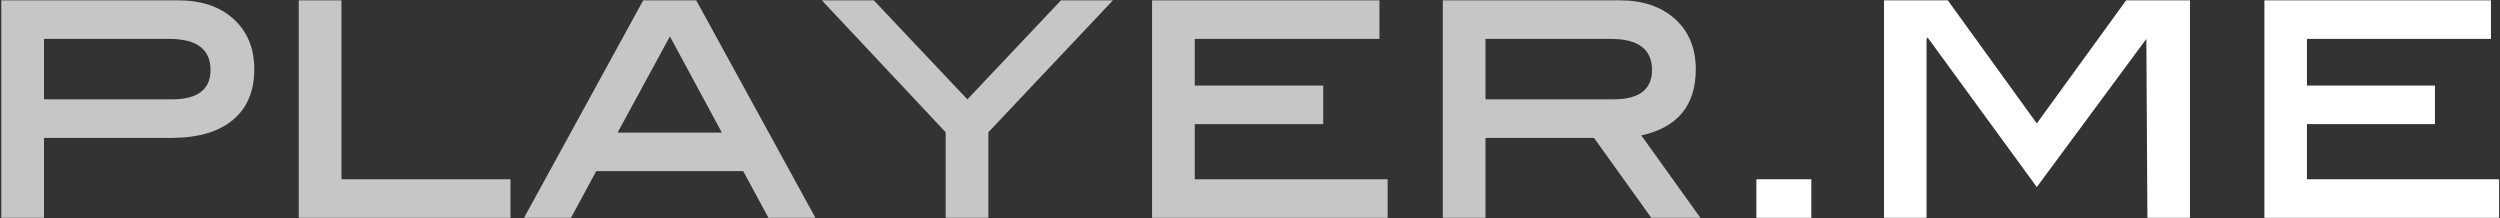 <?xml version="1.0" encoding="UTF-8" standalone="no"?>
<svg width="1489px" height="130px" viewBox="0 0 1489 130" version="1.1" xmlns="http://www.w3.org/2000/svg" xmlns:xlink="http://www.w3.org/1999/xlink" xmlns:sketch="http://www.bohemiancoding.com/sketch/ns">
    <rect x="0" y="0" width="1489" height="130" fill="#333333" stroke="none"/>
    <!-- Generator: Sketch 3.0.4 (8053) - http://www.bohemiancoding.com/sketch -->
    <title>playerme-logo-label</title>
    <desc>Created with Sketch.</desc>
    <defs></defs>
    <g id="Border-only" stroke="none" stroke-width="1" fill="none" fill-rule="evenodd" sketch:type="MSPage">
        <g id="playerme-logo-label" sketch:type="MSLayerGroup" transform="translate(-132, -214)">
            <rect id="Rectangle-9" sketch:type="MSShapeGroup" x="-1.739" y="0" width="1645" height="547"></rect>
            <g id=".me" transform="translate(1178.094, 214.205)" fill="#FFFFFF" sketch:type="MSShapeGroup">
                <path d="M32.729,129.53 L0,129.53 L0,106.572 L32.729,106.572 L32.729,129.53 Z" id="Path"></path>
                <path d="M258.244,129.53 L232.905,129.53 L232.272,22.957 L167.024,111.206 L101.988,22.115 L101.355,22.957 L101.355,129.53 L76.016,129.53 L76.016,0 L114.024,0 L167.024,73.295 L220.236,0 L258.244,0 L258.244,129.53 Z" id="Path"></path>
                <path d="M442.372,129.53 L302.586,129.53 L302.586,0 L437.515,0 L437.515,22.957 L327.925,22.957 L327.925,50.759 L404.152,50.759 L404.152,73.716 L327.925,73.716 L327.925,106.572 L442.372,106.572 L442.372,129.53 Z" id="Path"></path>
            </g>
            <g id="player" transform="translate(132.763, 214.205)" fill="#C6C6C6" sketch:type="MSShapeGroup">
                <path d="M105.333,0 C119.18,0 130.2,3.721 138.395,11.163 C146.59,18.605 150.687,28.574 150.687,41.07 C150.687,54.129 146.413,64.203 137.865,71.294 C129.317,78.385 117.06,81.93 101.094,81.93 L25.432,81.93 L25.432,129.53 L0,129.53 L0,0 L105.333,0 Z M101.518,58.973 C116.919,58.973 124.619,53.146 124.619,41.492 C124.619,29.135 116.424,22.957 100.034,22.957 L25.432,22.957 L25.432,58.973 L101.518,58.973 Z" id="Path"></path>
                <path d="M303.282,129.53 L177.18,129.53 L177.18,0 L202.612,0 L202.612,106.572 L303.282,106.572 L303.282,129.53 Z" id="Path"></path>
                <path d="M484.913,129.53 L456.937,129.53 L441.889,101.728 L354.359,101.728 L339.312,129.53 L311.336,129.53 L382.335,0 L413.914,0 L484.913,129.53 Z M429.173,78.771 L398.23,21.483 L367.076,78.771 L429.173,78.771 Z" id="Path"></path>
                <path d="M662.092,0 L587.914,78.56 L587.914,129.53 L562.482,129.53 L562.482,78.56 L488.728,0 L519.67,0 L575.41,58.973 L631.149,0 L662.092,0 Z" id="Path"></path>
                <path d="M825.708,129.53 L685.405,129.53 L685.405,0 L820.833,0 L820.833,22.957 L710.838,22.957 L710.838,50.759 L787.347,50.759 L787.347,73.716 L710.838,73.716 L710.838,106.572 L825.708,106.572 L825.708,129.53 Z" id="Path"></path>
                <path d="M1012.001,129.53 L982.754,129.53 L948.632,81.93 L883.991,81.93 L883.991,129.53 L858.558,129.53 L858.558,0 L963.891,0 C977.738,0 988.758,3.721 996.953,11.163 C1005.148,18.605 1009.246,28.574 1009.246,41.07 C1009.246,62.553 998.437,75.682 976.819,80.456 L1012.001,129.53 Z M960.076,58.973 C975.477,58.973 983.177,53.146 983.177,41.492 C983.177,29.135 974.983,22.957 958.593,22.957 L883.991,22.957 L883.991,58.973 L960.076,58.973 Z" id="Path"></path>
            </g>
        </g>
    </g>
</svg>